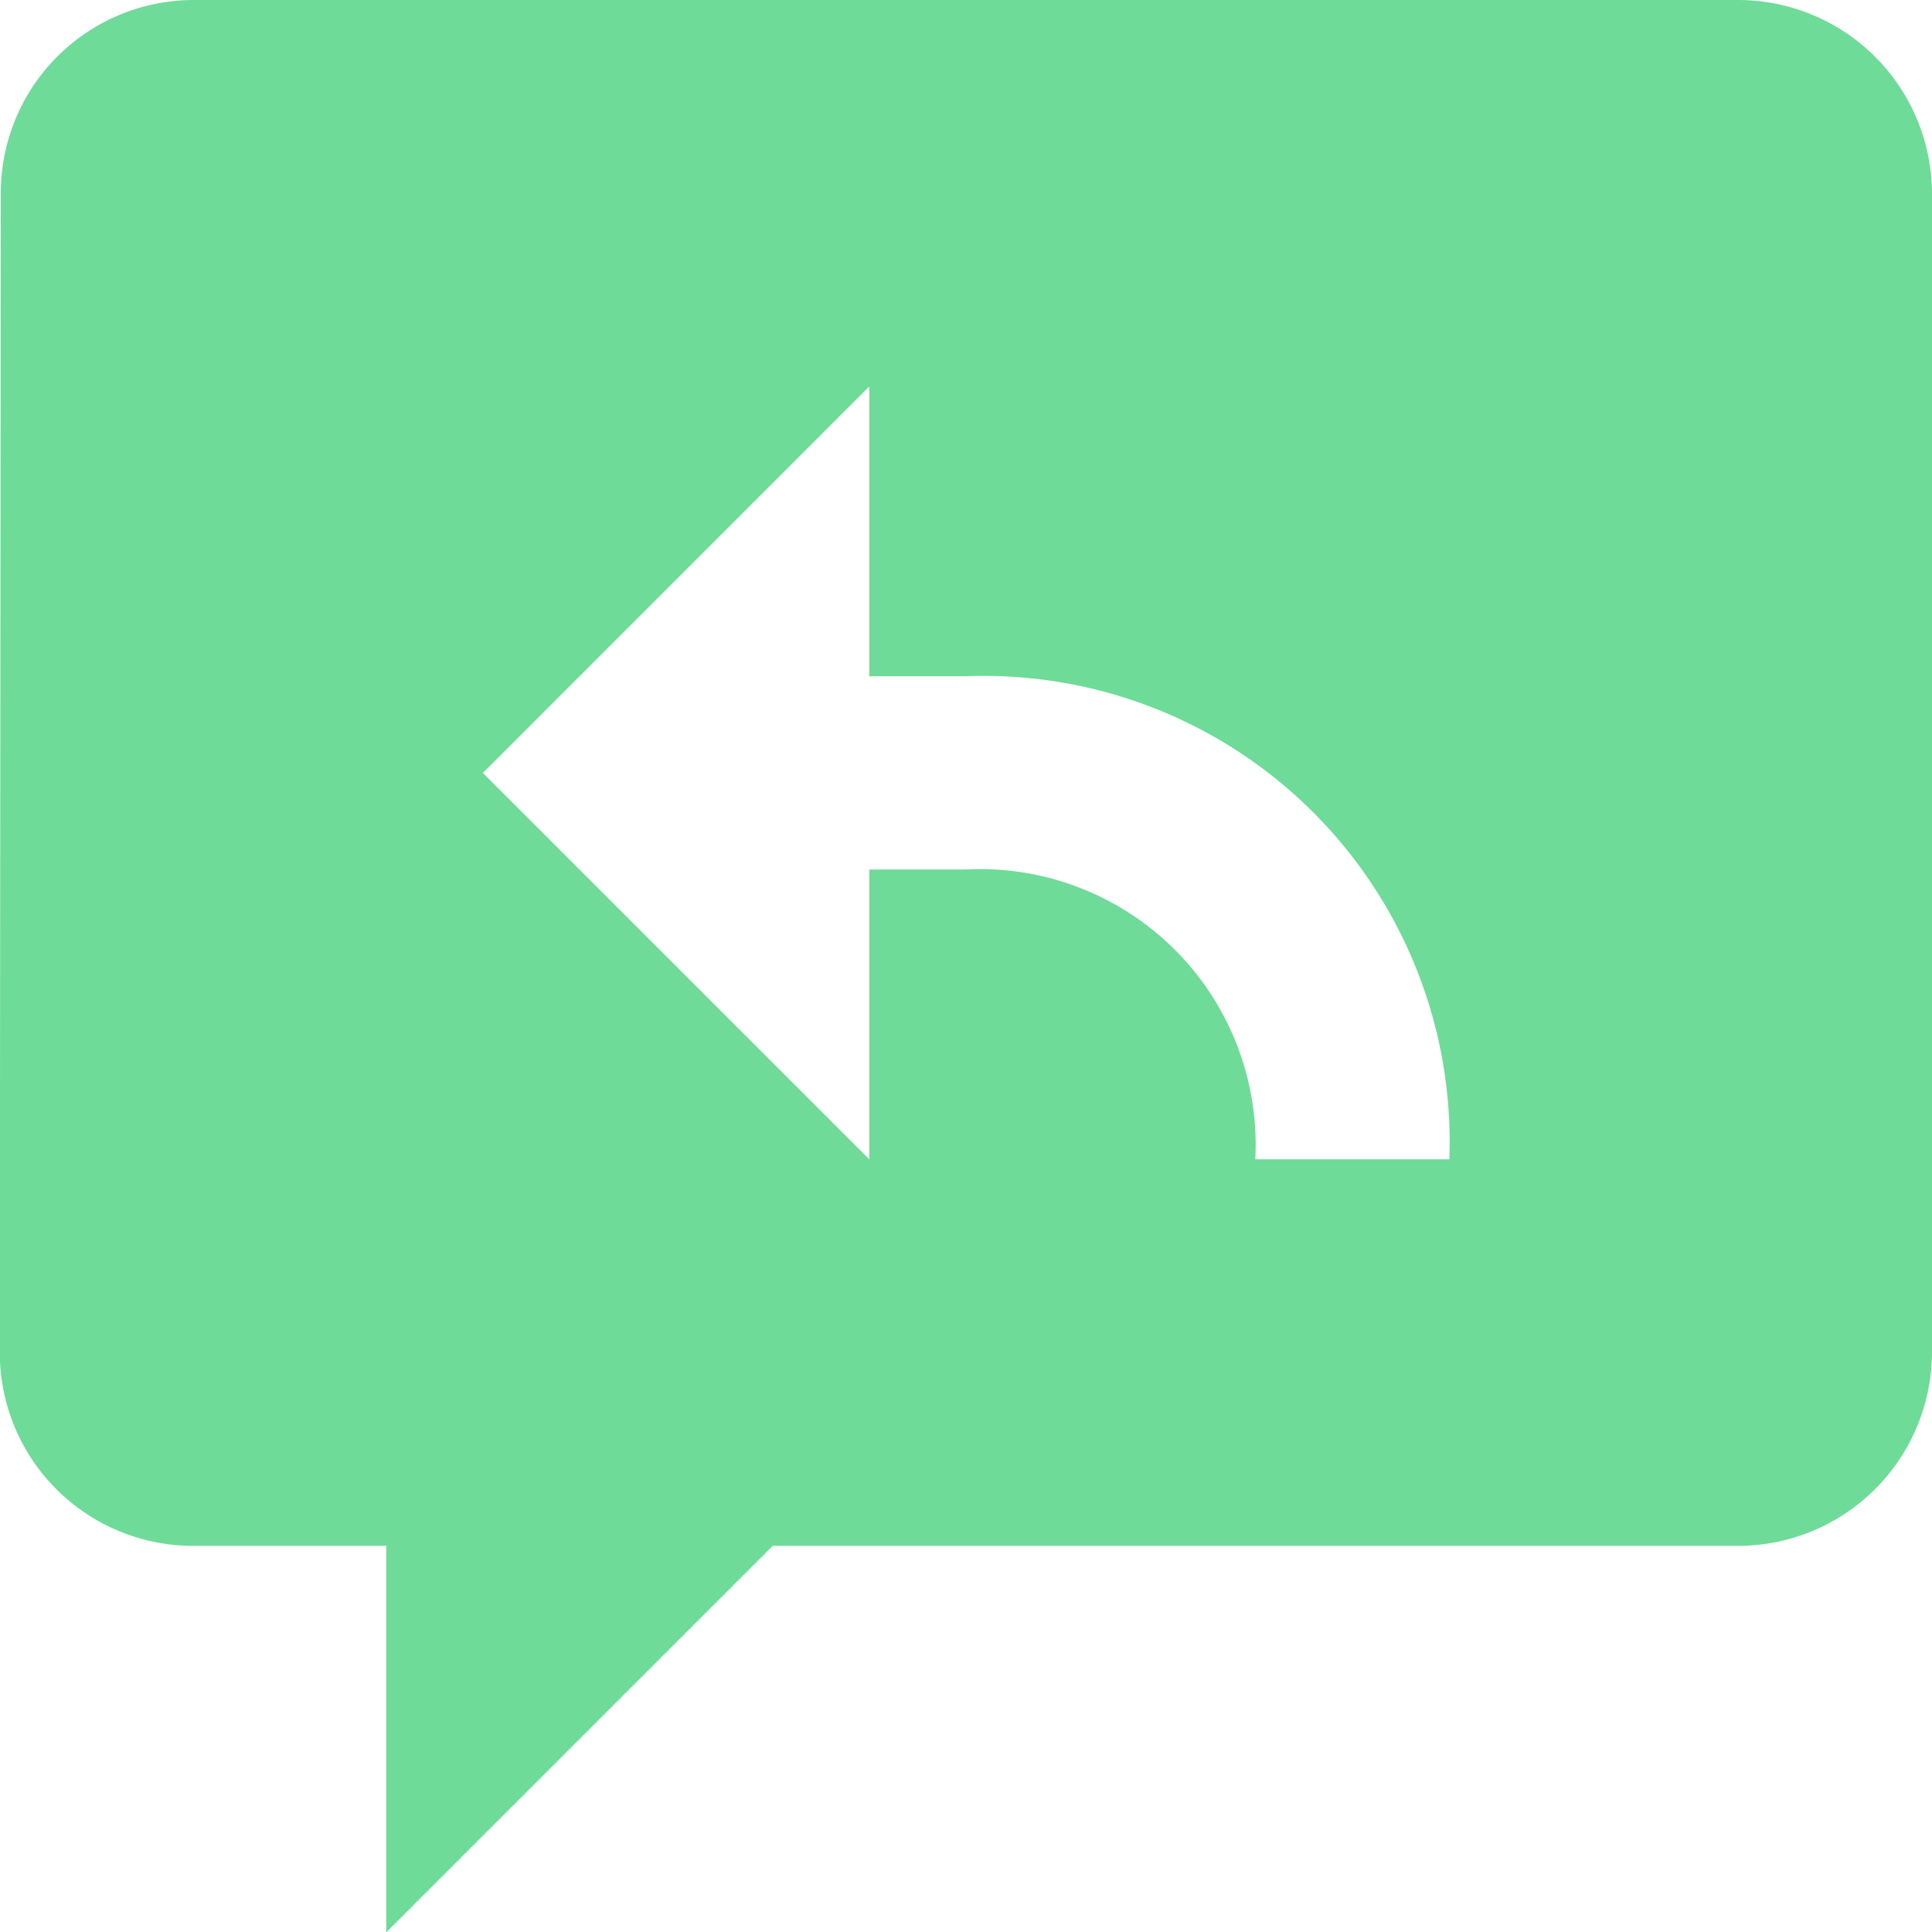 <svg xmlns="http://www.w3.org/2000/svg" width="16.927" height="16.929" viewBox="0 0 16.927 16.929">
  <path id="icons8-response" d="M3.693,3A1.691,1.691,0,0,0,2.009,4.693L2,14.849a1.694,1.694,0,0,0,1.693,1.695H5.386v3.386l3.386-3.386h8.464a1.7,1.7,0,0,0,1.693-1.693V4.693A1.7,1.7,0,0,0,17.236,3ZM9.618,6.386V8.925h.846A4.081,4.081,0,0,1,14.7,13.157H13a2.415,2.415,0,0,0-2.544-2.539H9.618v2.539L6.233,9.772Z" transform="translate(-2.002 -3)" fill="#6fdb99"/>
</svg>
